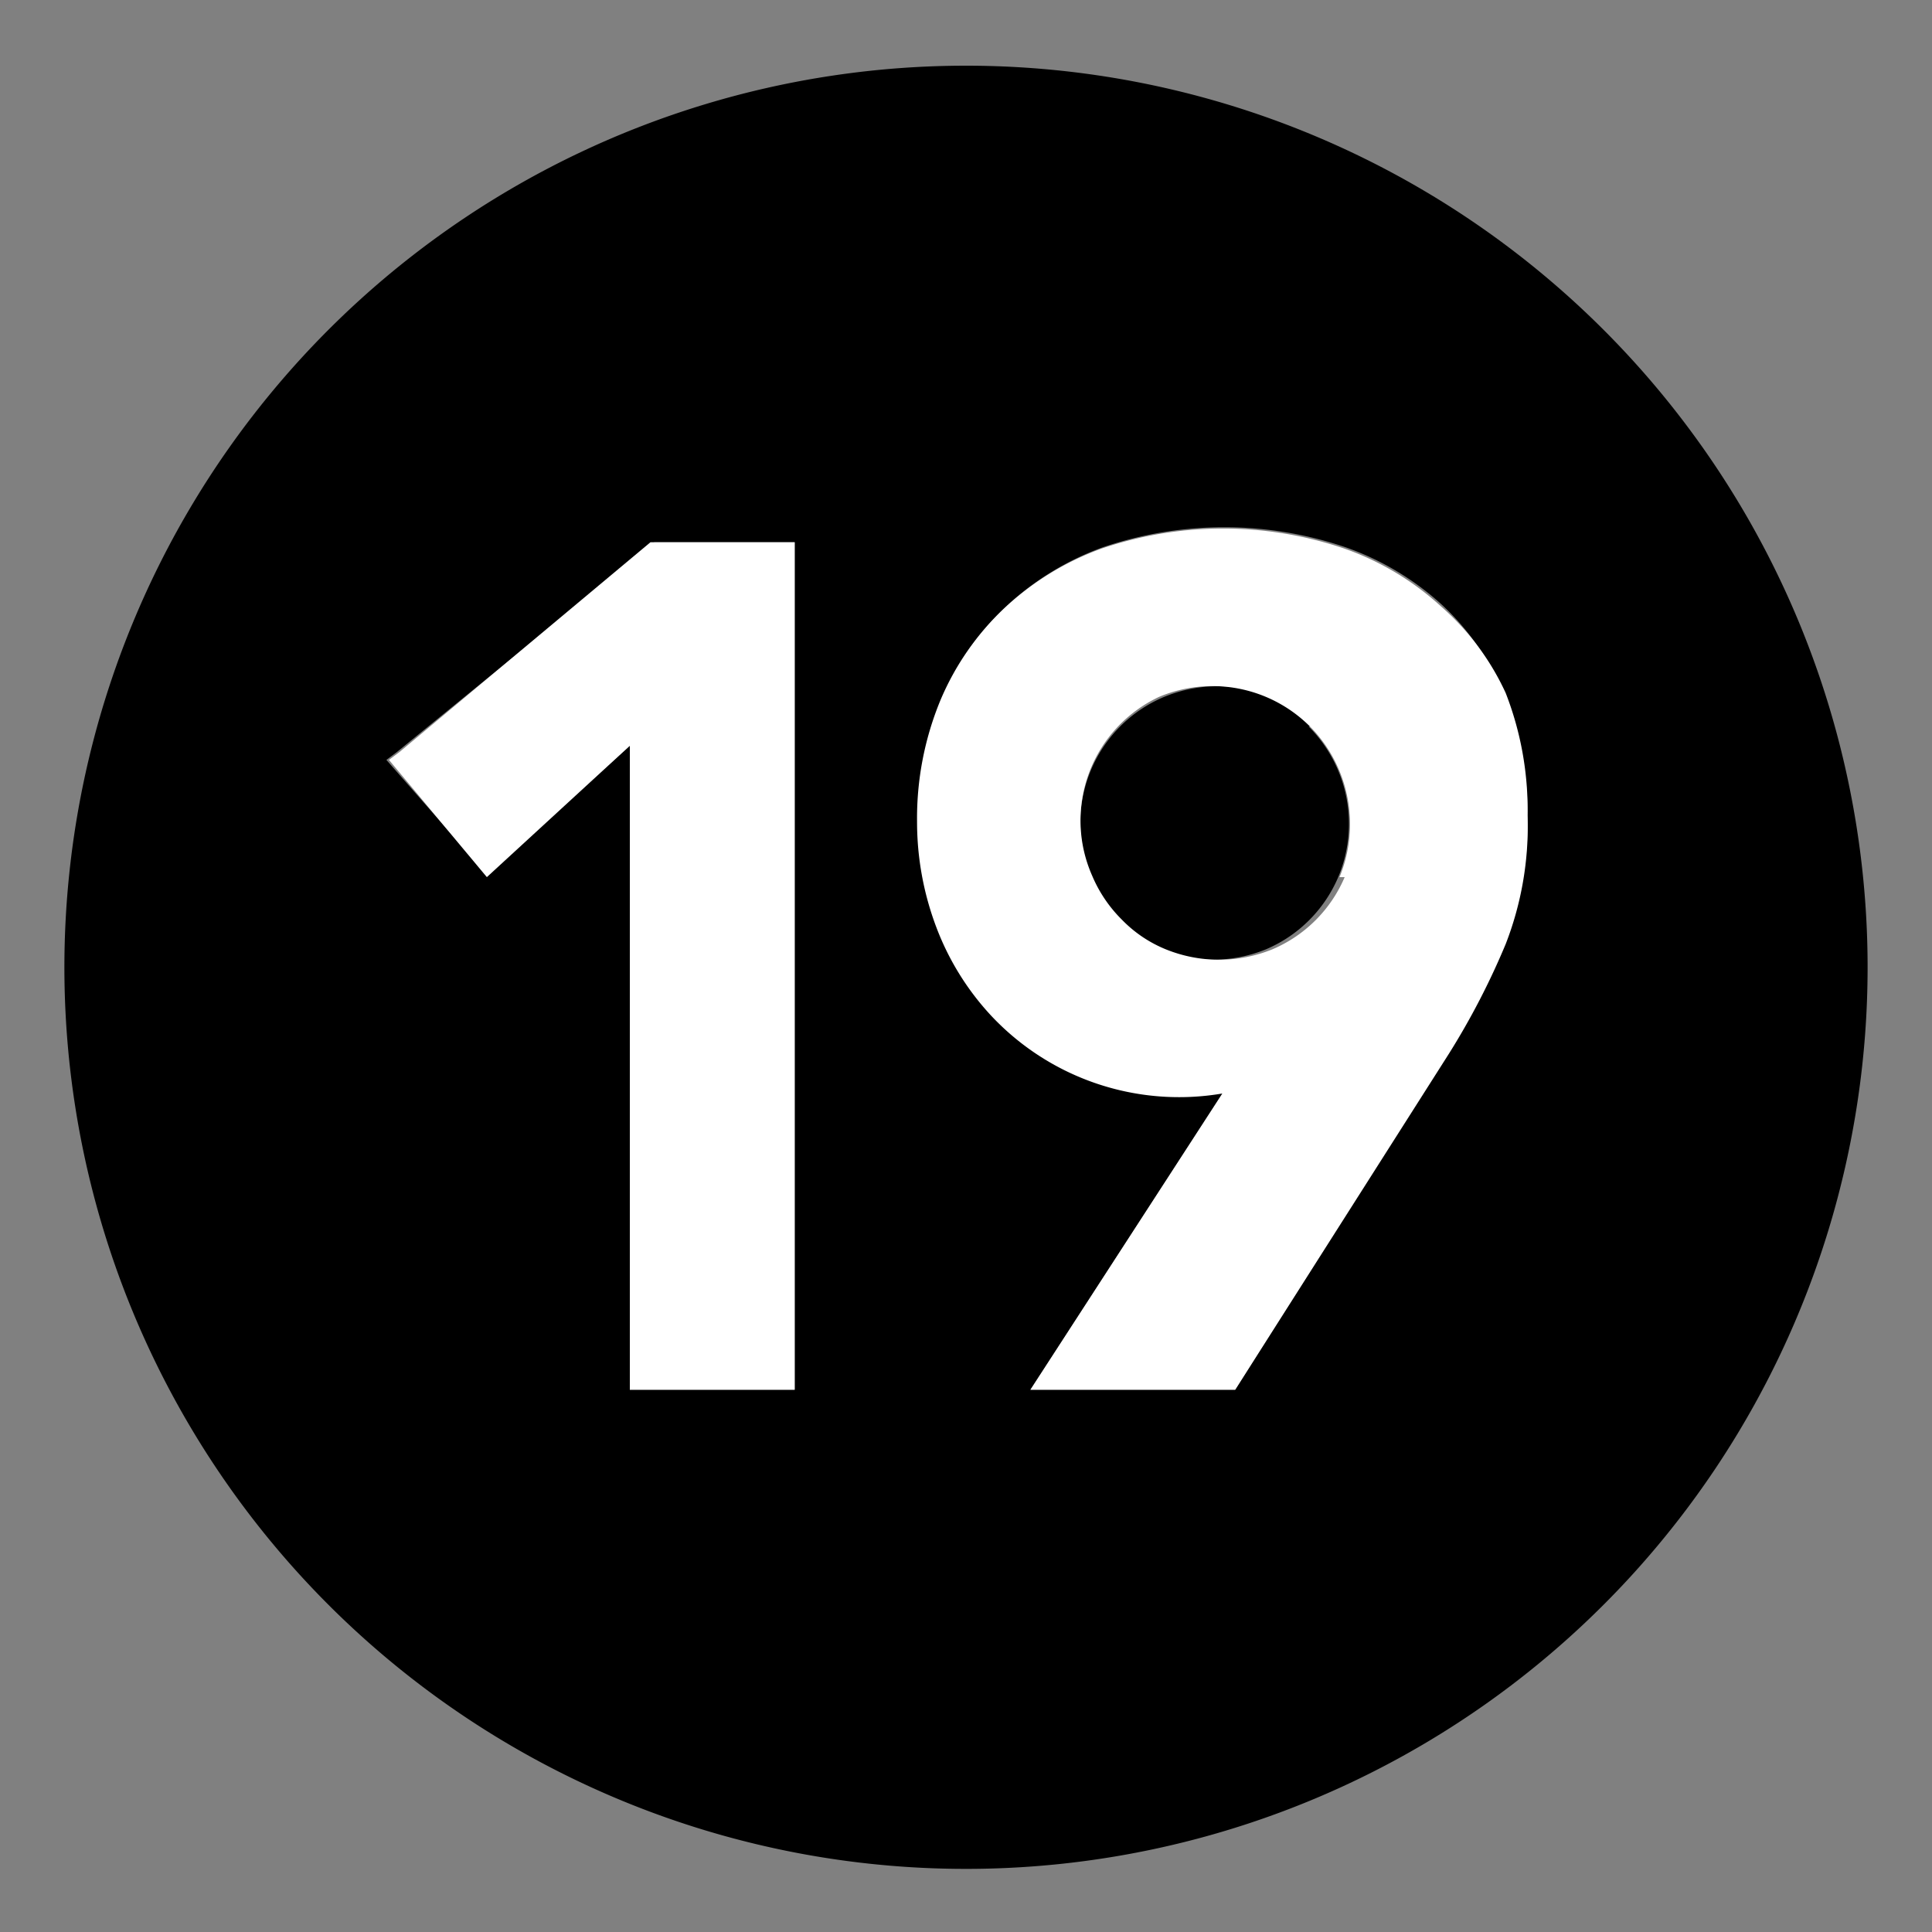<svg xmlns="http://www.w3.org/2000/svg" viewBox="0 0 15 15"><rect x="0" y="0" width="15" height="15" fill="#808080" stroke="none"/><defs><style>.a{fill:#fff;}</style></defs><path d="M7.5.51a7,7,0,1,0,7,7A7,7,0,0,0,7.5.51ZM6.17,10.79H4.89v-5l-1.11,1L3,5.9l.08-.06,2-1.63H6.17Zm5.51-3.46a5.8,5.8,0,0,1-.44.85L9.59,10.79H8l1.5-2.31h0a2,2,0,0,1-1.8-.61,2.09,2.09,0,0,1-.42-.68,2.31,2.31,0,0,1-.15-.82,2.4,2.4,0,0,1,.18-.94,2.1,2.1,0,0,1,.5-.72,2.2,2.2,0,0,1,.75-.46,2.93,2.93,0,0,1,1.89,0,2.18,2.18,0,0,1,.75.45,2,2,0,0,1,.49.72,2.49,2.49,0,0,1,.17.95A2.52,2.52,0,0,1,11.68,7.33Z"/><path d="M10.21,5.64a1.06,1.06,0,0,0-.34-.23,1.09,1.09,0,0,0-.83,0,1.06,1.06,0,0,0-.34,1.73A1,1,0,0,0,9,7.37a1.1,1.1,0,0,0,.83,0,1.06,1.06,0,0,0,.56-.56,1.07,1.07,0,0,0-.23-1.17Z"/><polygon class="a" points="3.1 5.84 3.02 5.9 3.78 6.81 4.89 5.79 4.89 10.79 6.17 10.79 6.17 4.21 5.05 4.21 3.1 5.84"/><path class="a" d="M11.19,4.71a2.18,2.18,0,0,0-.75-.45,2.93,2.93,0,0,0-1.89,0,2.2,2.2,0,0,0-.75.46,2.1,2.1,0,0,0-.5.72,2.4,2.4,0,0,0-.18.94,2.31,2.31,0,0,0,.15.82,2.09,2.09,0,0,0,.42.68,2,2,0,0,0,1.8.61h0L8,10.79H9.59l1.66-2.61a5.8,5.8,0,0,0,.44-.85,2.52,2.52,0,0,0,.17-1,2.49,2.49,0,0,0-.17-.95A2,2,0,0,0,11.19,4.71Zm-.75,2.1a1.06,1.06,0,0,1-.56.56,1.1,1.1,0,0,1-.83,0,1,1,0,0,1-.34-.23,1.06,1.06,0,0,1-.23-.34A1.06,1.06,0,0,1,9,5.41a1.07,1.07,0,0,1,1.17.23,1.08,1.08,0,0,1,.23,1.17Z"/></svg>
